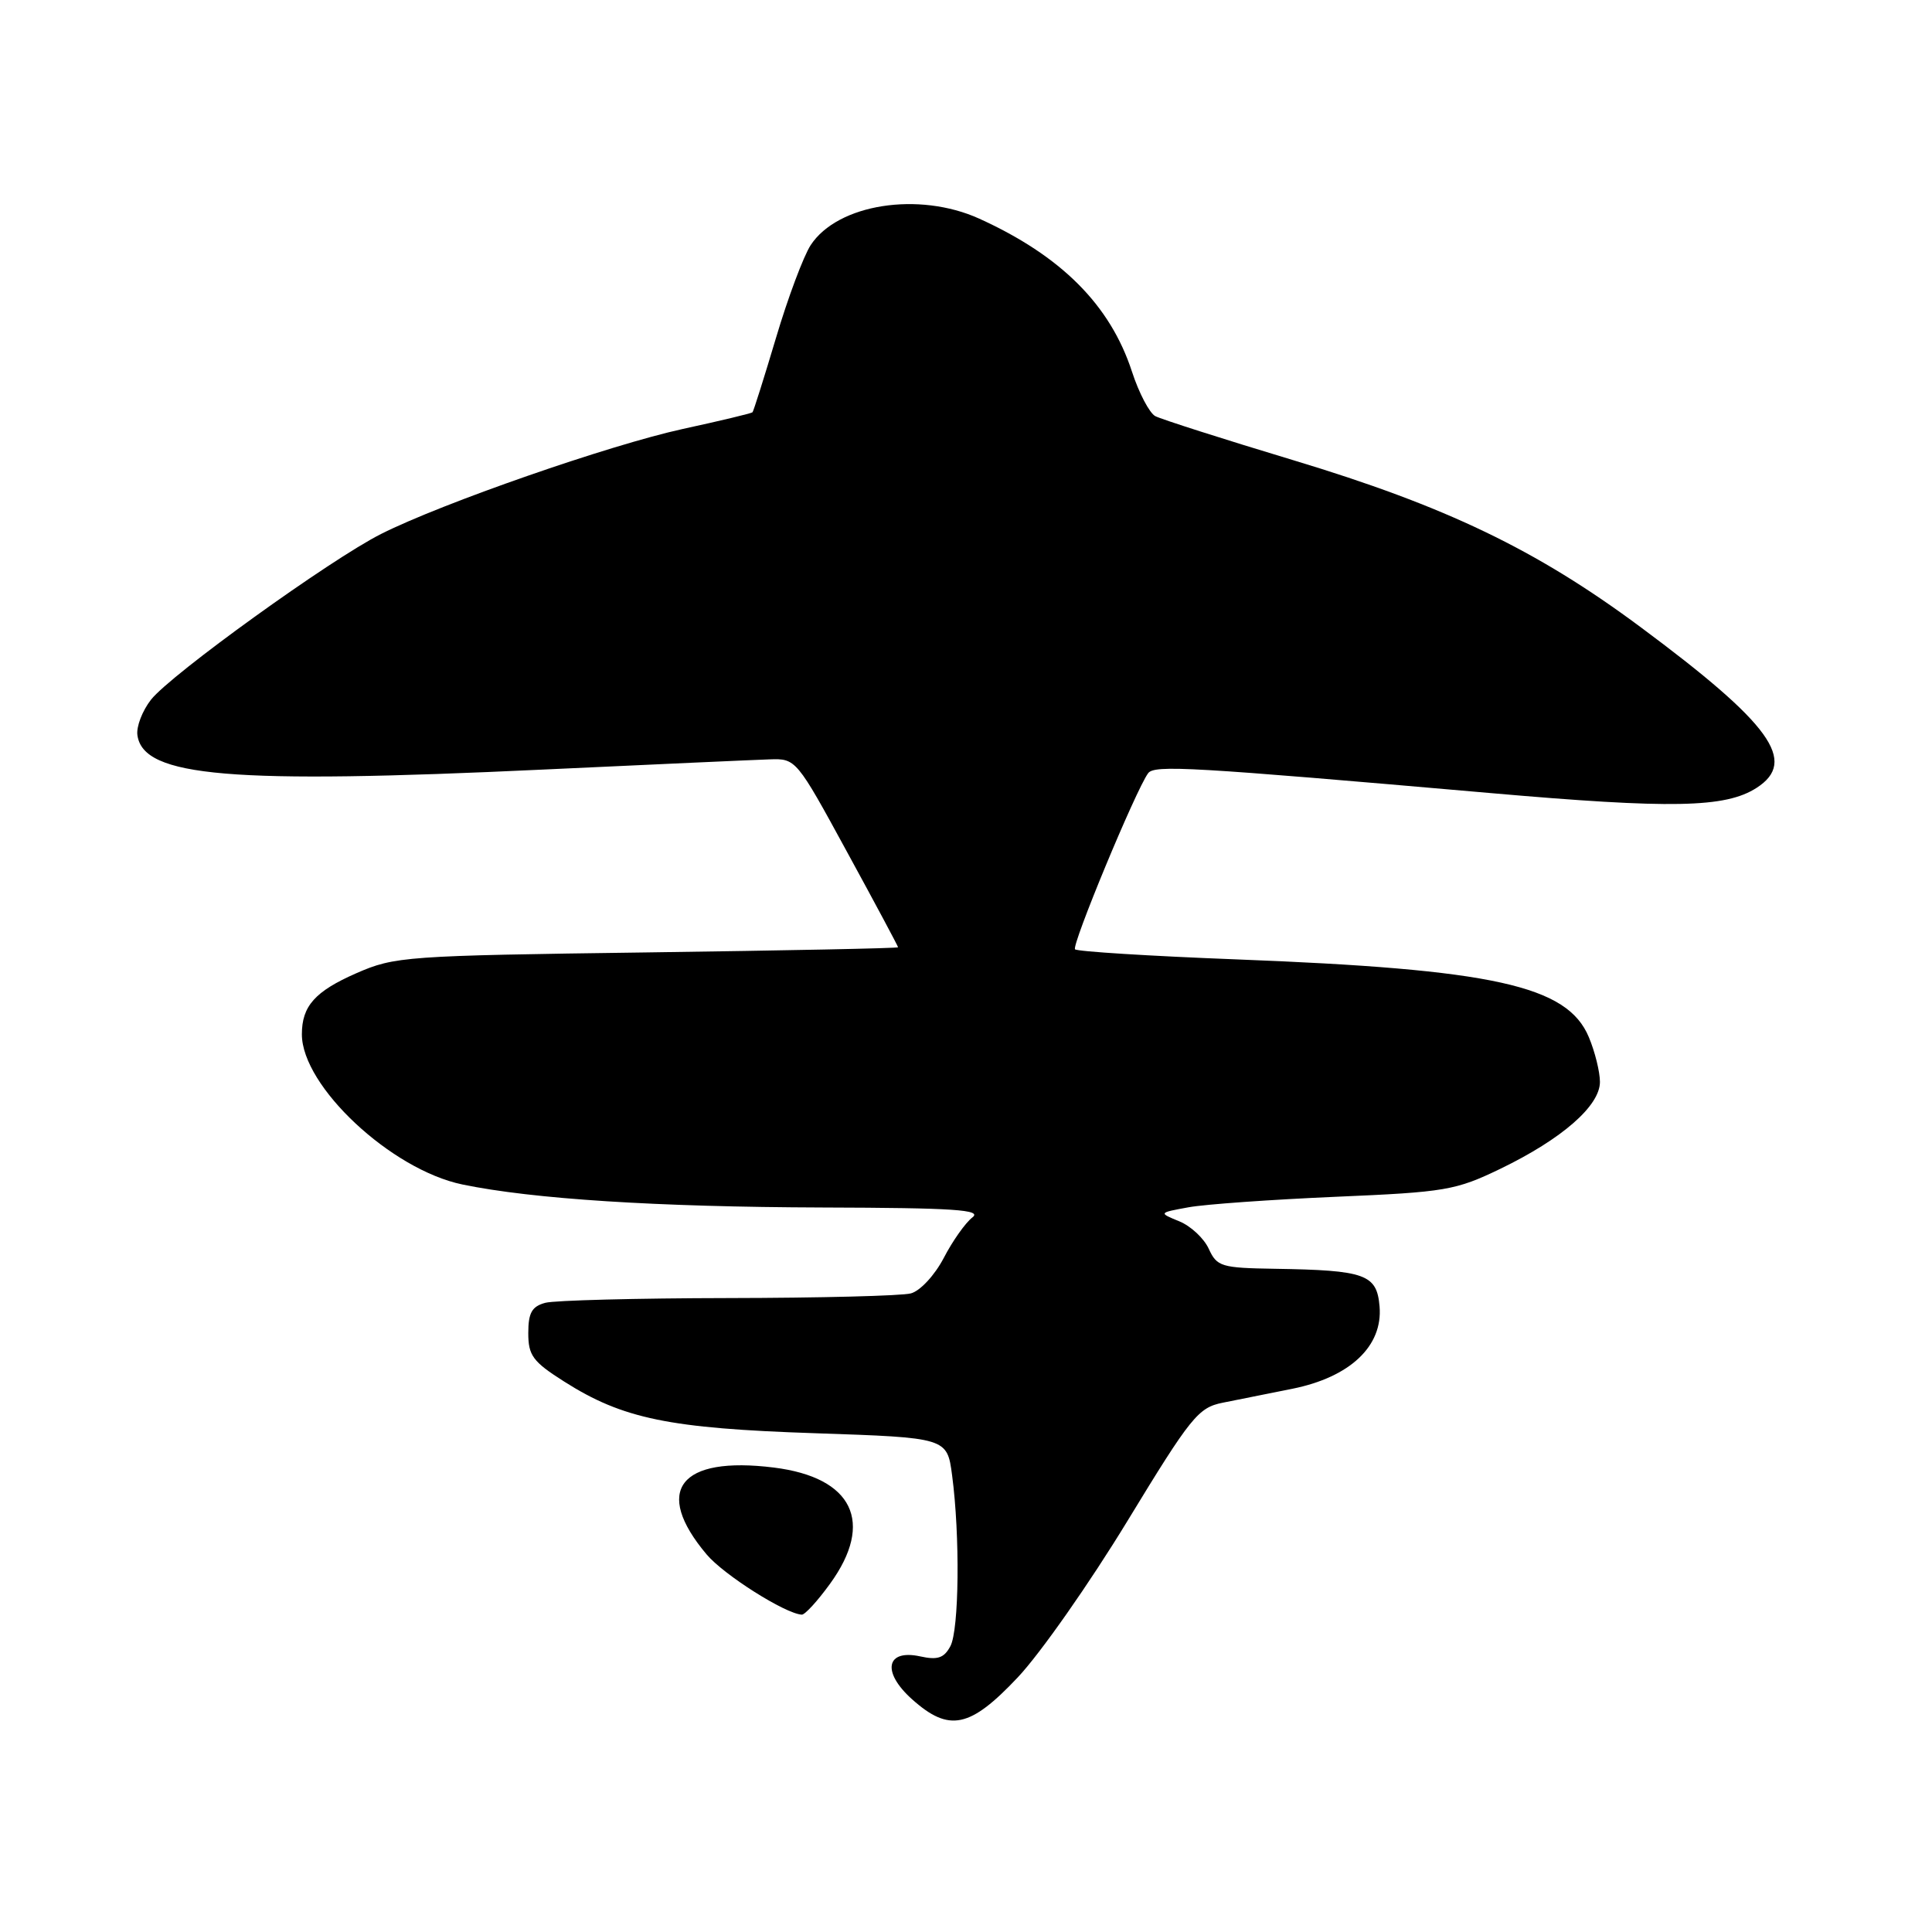 <?xml version="1.0" encoding="UTF-8" standalone="no"?>
<!DOCTYPE svg PUBLIC "-//W3C//DTD SVG 1.1//EN" "http://www.w3.org/Graphics/SVG/1.1/DTD/svg11.dtd" >
<svg xmlns="http://www.w3.org/2000/svg" xmlns:xlink="http://www.w3.org/1999/xlink" version="1.1" viewBox="0 0 256 256">
 <g >
 <path fill="currentColor"
d=" M 134.87 222.25 C 137.85 219.09 144.38 209.77 149.39 201.54 C 157.80 187.72 158.77 186.52 162.00 185.87 C 163.93 185.49 168.08 184.65 171.24 184.02 C 178.89 182.48 183.24 178.37 182.80 173.12 C 182.44 168.85 180.94 168.31 168.91 168.12 C 161.82 168.01 161.25 167.83 160.17 165.48 C 159.54 164.09 157.78 162.45 156.26 161.83 C 153.50 160.70 153.50 160.70 157.50 159.97 C 159.70 159.57 168.47 158.95 177.00 158.58 C 191.56 157.96 192.88 157.73 198.83 154.86 C 206.97 150.92 212.00 146.53 212.00 143.36 C 212.00 142.03 211.34 139.36 210.53 137.43 C 207.68 130.59 197.91 128.43 163.74 127.12 C 152.32 126.68 142.74 126.08 142.45 125.79 C 141.95 125.29 150.50 104.68 152.13 102.46 C 152.96 101.33 157.70 101.61 197.43 105.08 C 221.54 107.19 228.62 107.05 232.75 104.40 C 238.24 100.87 234.68 95.94 217.35 83.07 C 203.55 72.82 191.59 67.08 171.34 60.97 C 162.08 58.18 153.86 55.55 153.08 55.14 C 152.31 54.73 150.91 52.07 149.99 49.24 C 147.11 40.41 140.61 33.90 129.75 28.97 C 121.74 25.34 110.99 27.03 107.42 32.48 C 106.47 33.94 104.40 39.46 102.83 44.75 C 101.25 50.04 99.85 54.48 99.71 54.63 C 99.57 54.77 95.41 55.77 90.47 56.84 C 80.75 58.97 58.55 66.69 50.50 70.75 C 43.80 74.12 22.65 89.36 20.01 92.71 C 18.86 94.18 18.04 96.30 18.21 97.43 C 19.00 102.95 30.52 103.92 72.00 101.97 C 86.58 101.29 100.07 100.68 101.99 100.62 C 105.46 100.50 105.54 100.59 112.24 112.89 C 115.96 119.70 119.00 125.39 119.00 125.52 C 119.00 125.65 104.04 125.95 85.75 126.20 C 53.68 126.63 52.31 126.73 47.21 128.96 C 41.74 131.36 40.00 133.31 40.00 137.05 C 40.00 143.93 51.82 154.99 61.27 156.95 C 70.58 158.88 86.98 159.93 109.00 160.00 C 126.52 160.05 130.19 160.30 128.84 161.32 C 127.93 162.02 126.22 164.43 125.05 166.69 C 123.85 168.98 121.93 171.05 120.70 171.38 C 119.49 171.71 108.60 171.98 96.50 172.00 C 84.40 172.02 73.49 172.30 72.25 172.63 C 70.48 173.11 70.00 173.95 70.00 176.64 C 70.00 179.61 70.60 180.43 74.75 183.06 C 82.52 188.00 88.68 189.27 108.00 189.91 C 125.50 190.50 125.50 190.50 126.16 195.50 C 127.22 203.49 127.09 215.96 125.93 218.13 C 125.09 219.70 124.24 219.99 121.93 219.48 C 117.40 218.49 116.81 221.55 120.85 225.16 C 125.77 229.56 128.53 228.98 134.87 222.25 Z  M 109.99 209.85 C 115.89 201.71 113.02 195.77 102.55 194.46 C 90.05 192.90 86.49 197.49 93.63 205.97 C 95.90 208.67 104.03 213.82 106.24 213.95 C 106.65 213.98 108.34 212.13 109.99 209.85 Z "/>
</g>
</svg>